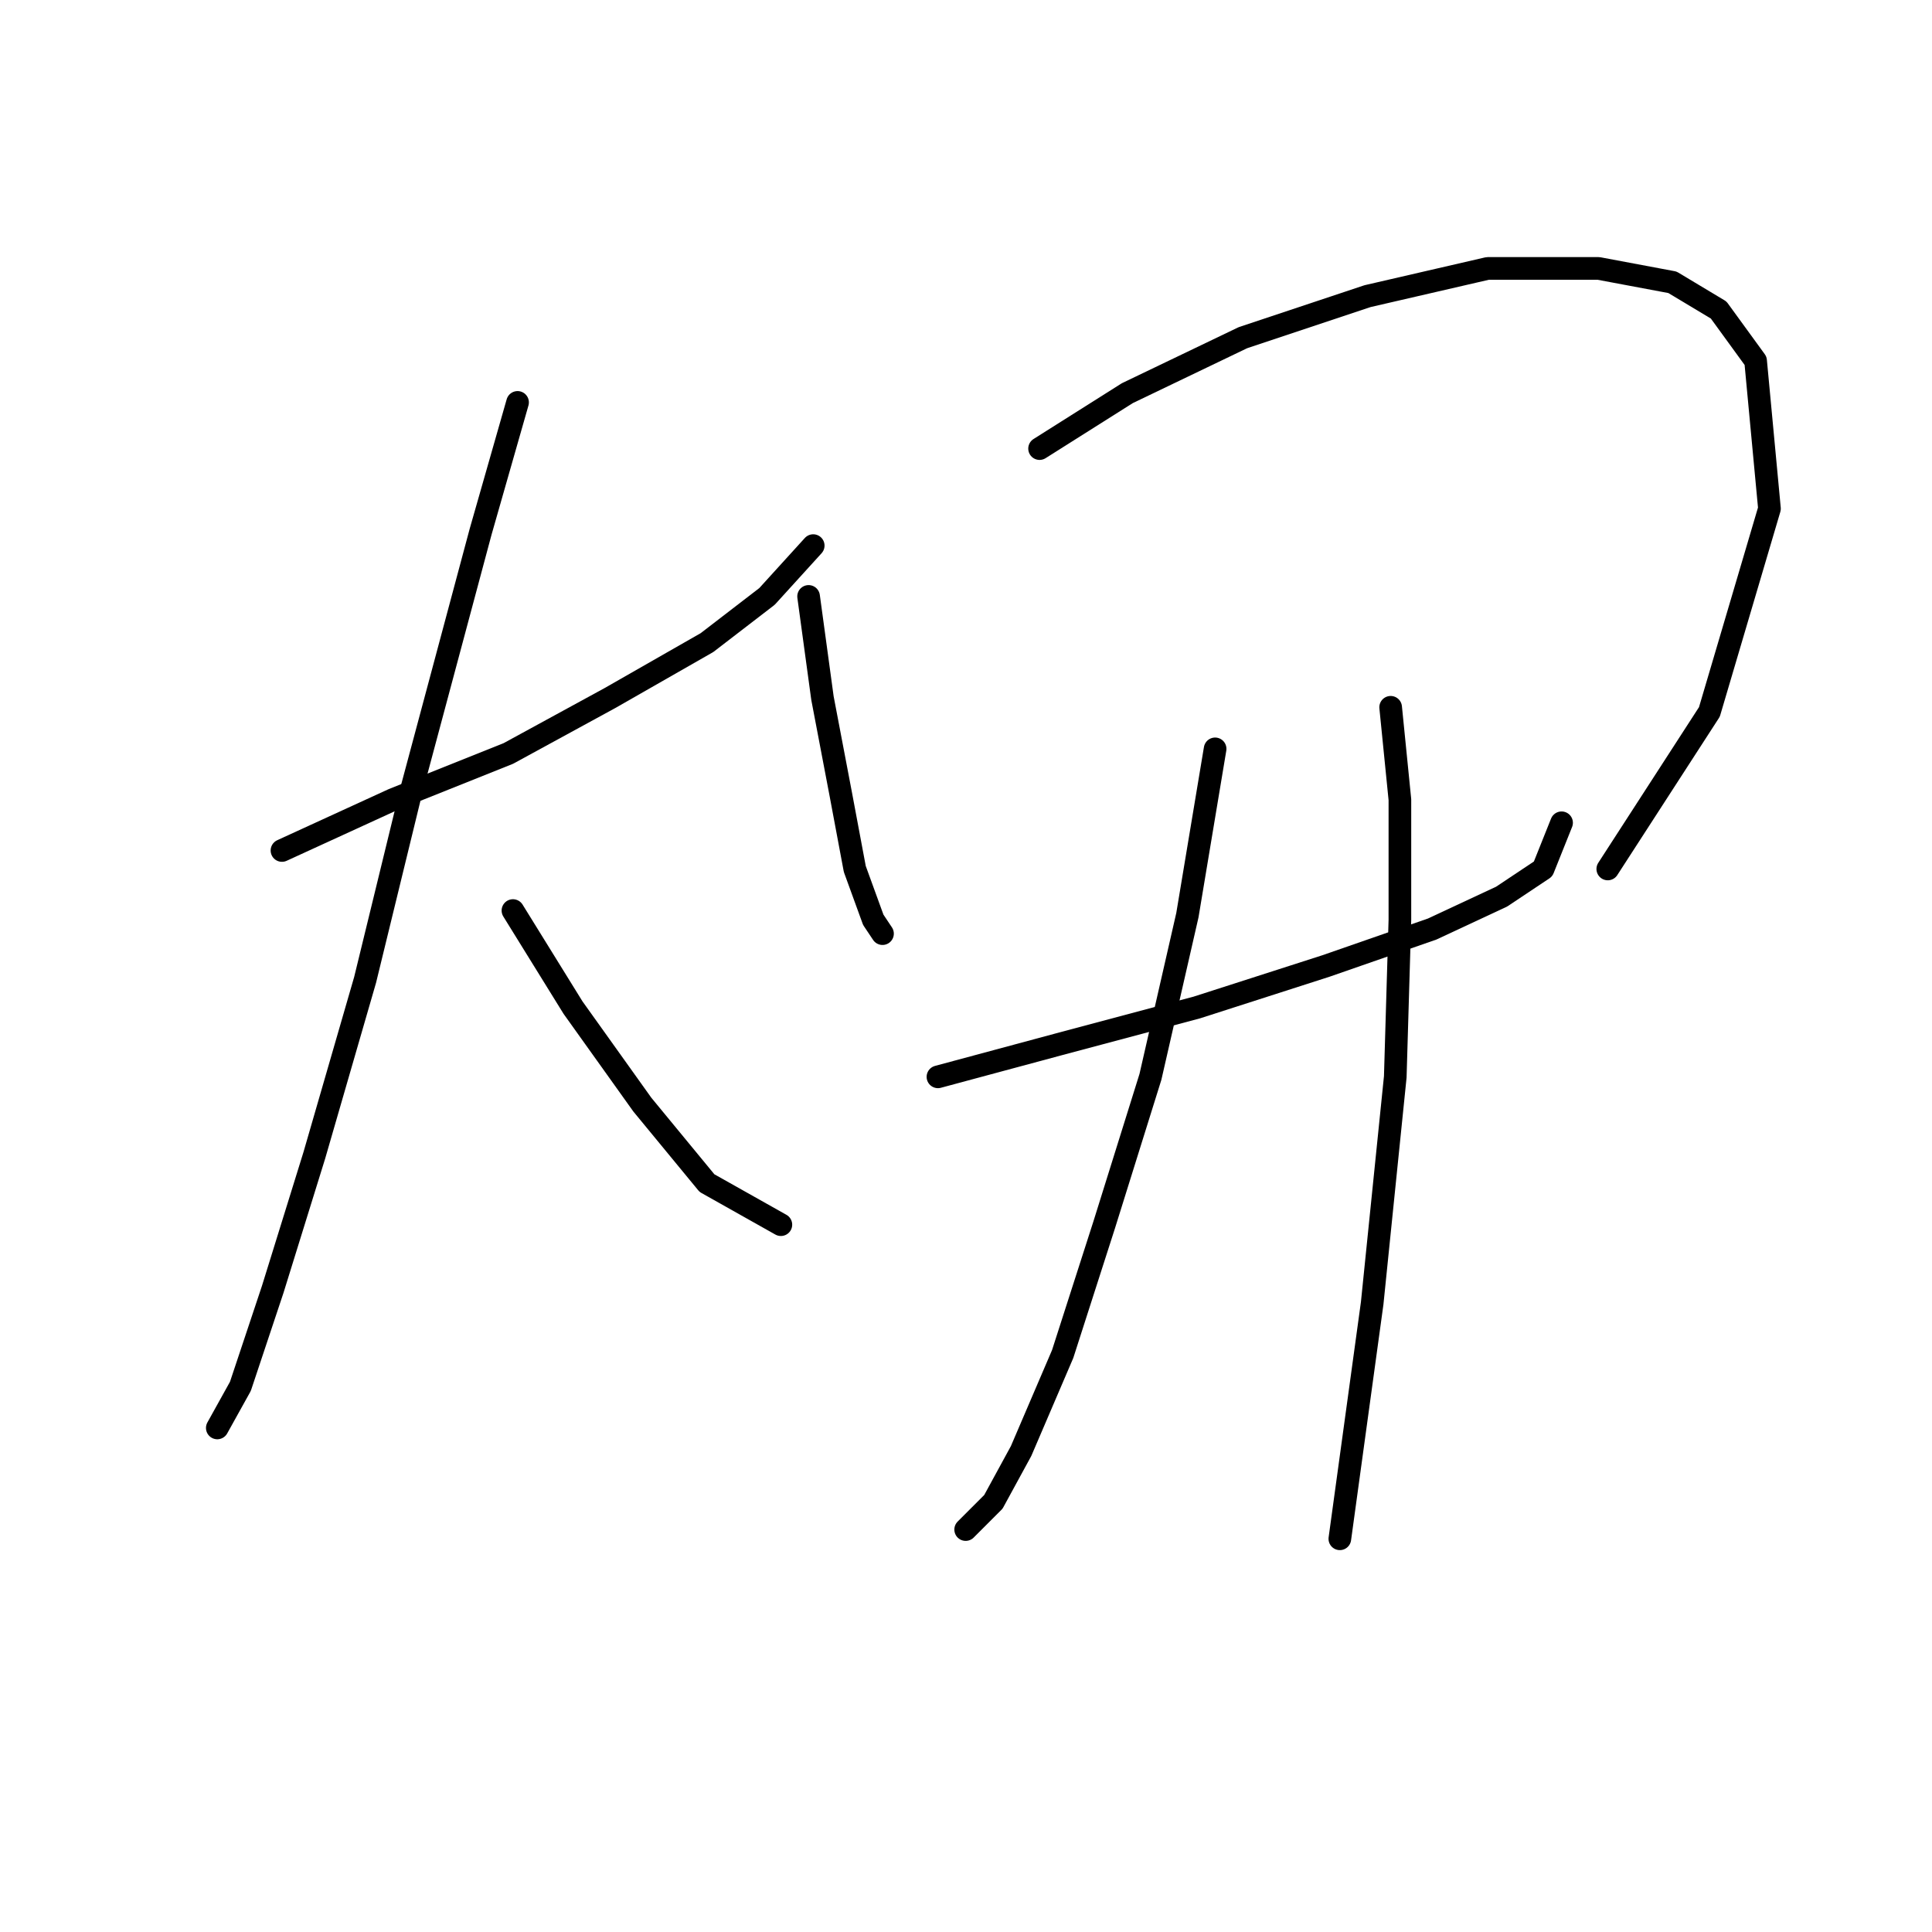 <?xml version="1.0" standalone="no"?>
    <svg width="256" height="256" xmlns="http://www.w3.org/2000/svg" version="1.1">
    <polyline stroke="black" stroke-width="3" stroke-linecap="round" fill="transparent" stroke-linejoin="round" points="37.362 112.695 52.053 105.961 67.356 99.84 80.822 92.495 93.677 85.149 101.634 79.028 107.755 72.295 107.755 72.295 " />
        <polyline stroke="black" stroke-width="3" stroke-linecap="round" fill="transparent" stroke-linejoin="round" points="68.58 53.32 63.683 70.459 54.501 104.737 48.38 129.834 41.647 153.094 36.138 170.845 31.853 183.7 28.793 189.209 28.793 189.209 " />
        <polyline stroke="black" stroke-width="3" stroke-linecap="round" fill="transparent" stroke-linejoin="round" points="67.968 120.652 75.925 133.506 85.107 146.361 93.677 156.767 103.47 162.276 103.47 162.276 " />
        <polyline stroke="black" stroke-width="3" stroke-linecap="round" fill="transparent" stroke-linejoin="round" points="107.143 79.028 108.979 92.495 111.428 105.349 113.264 115.143 115.713 121.876 116.937 123.713 116.937 123.713 " />
        <polyline stroke="black" stroke-width="3" stroke-linecap="round" fill="transparent" stroke-linejoin="round" points="137.749 59.441 149.379 52.095 164.682 44.75 181.209 39.241 197.124 35.568 211.814 35.568 221.608 37.405 227.729 41.077 232.626 47.811 234.463 67.398 226.505 94.331 213.039 115.143 213.039 115.143 " />
        <polyline stroke="black" stroke-width="3" stroke-linecap="round" fill="transparent" stroke-linejoin="round" points="124.282 142.688 140.197 138.403 158.561 133.506 175.7 127.997 189.778 123.1 198.96 118.816 204.469 115.143 206.917 109.022 206.917 109.022 " />
        <polyline stroke="black" stroke-width="3" stroke-linecap="round" fill="transparent" stroke-linejoin="round" points="161.009 99.228 157.336 121.264 152.439 142.688 146.318 162.276 140.809 179.415 135.3 192.269 131.628 199.003 127.955 202.675 127.955 202.675 " />
        <polyline stroke="black" stroke-width="3" stroke-linecap="round" fill="transparent" stroke-linejoin="round" points="184.269 93.719 185.494 105.961 185.494 121.876 184.881 142.688 181.821 172.682 177.536 203.899 177.536 203.899 " />
        </svg>